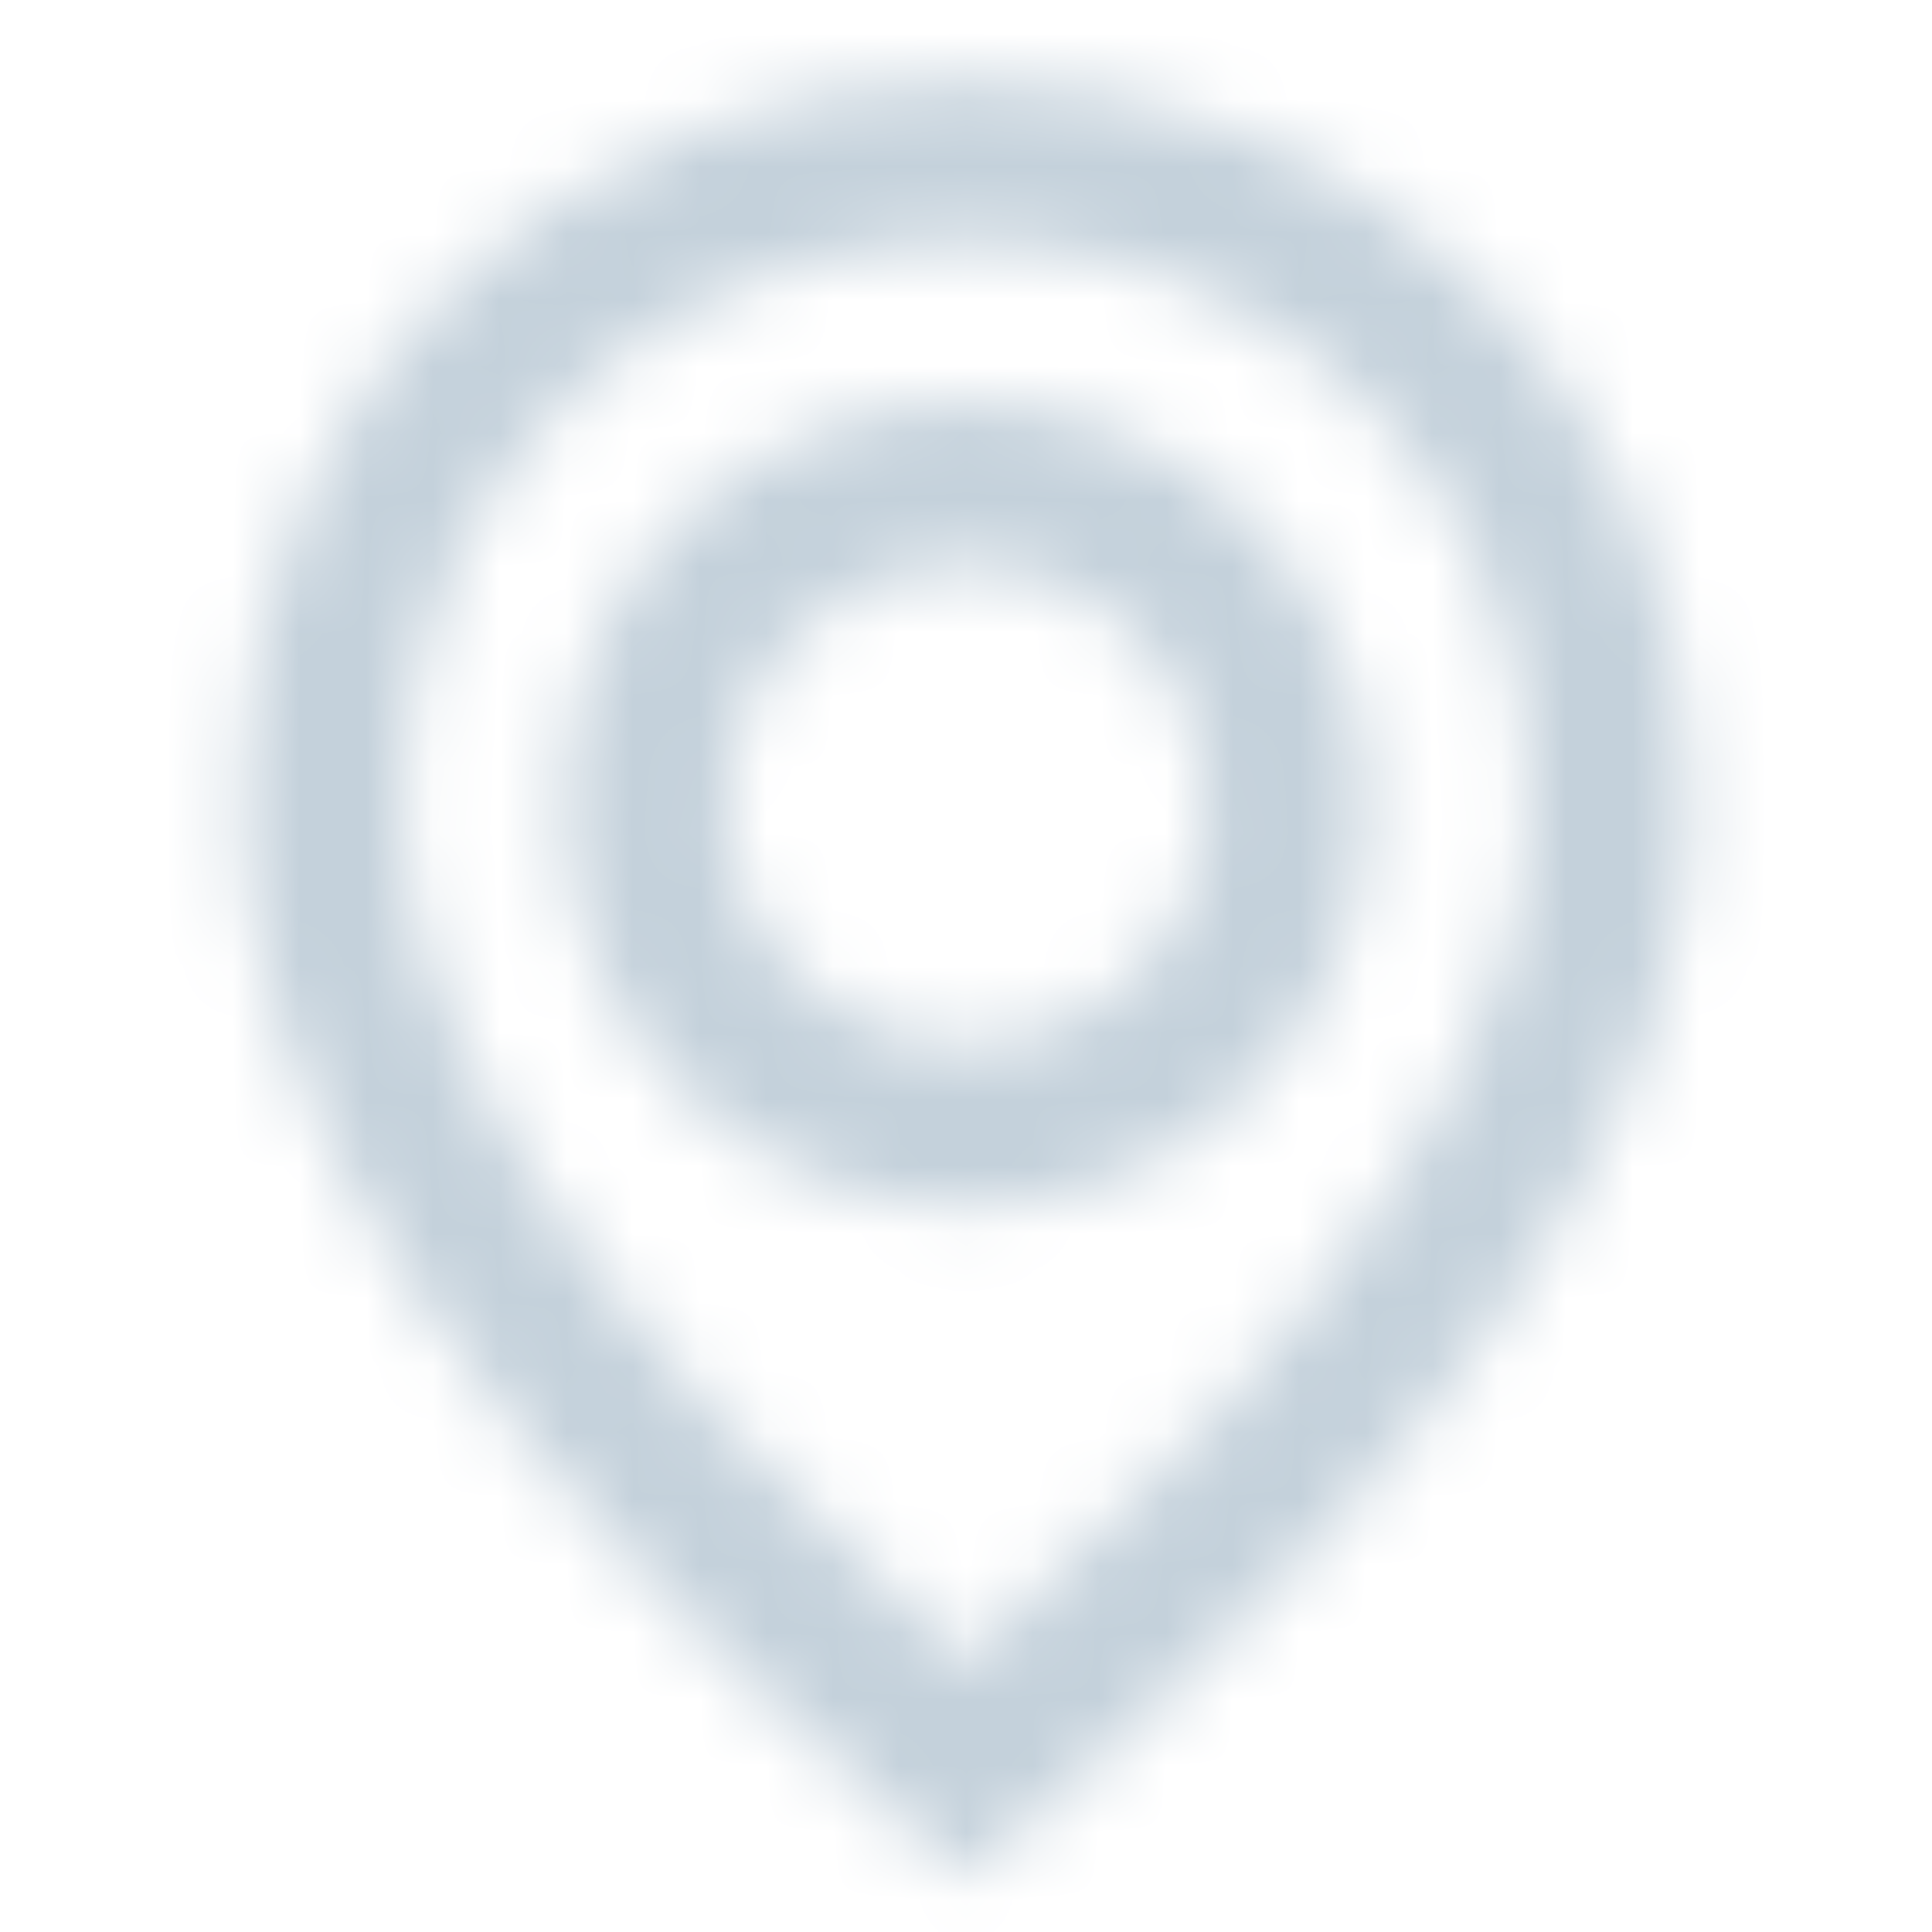 <svg width="29" height="29" viewBox="0 0 29 29" fill="none" xmlns="http://www.w3.org/2000/svg">
<mask id="mask0_6_16838" style="mask-type:alpha" maskUnits="userSpaceOnUse" x="3" y="1" width="23" height="28">
<path fill-rule="evenodd" clip-rule="evenodd" d="M14.5 28.187L15.295 27.493C21.978 21.658 25.375 16.562 25.375 12.083C25.375 5.74 20.424 1.208 14.5 1.208C8.576 1.208 3.625 5.74 3.625 12.083C3.625 16.562 7.022 21.658 13.705 27.493L14.5 28.187ZM14.501 24.968C8.83 19.857 6.043 15.526 6.043 12.083C6.043 7.125 9.866 3.625 14.501 3.625C19.136 3.625 22.96 7.125 22.96 12.083C22.96 15.526 20.172 19.857 14.501 24.968ZM14.499 6.042C17.835 6.042 20.54 8.747 20.54 12.083C20.54 15.42 17.835 18.125 14.499 18.125C11.162 18.125 8.457 15.42 8.457 12.083C8.457 8.747 11.162 6.042 14.499 6.042ZM10.875 12.083C10.875 10.081 12.498 8.458 14.5 8.458C16.502 8.458 18.125 10.081 18.125 12.083C18.125 14.085 16.502 15.708 14.5 15.708C12.498 15.708 10.875 14.085 10.875 12.083Z" fill="white"/>
</mask>
<g mask="url(#mask0_6_16838)">
<rect width="29" height="29" fill="#C4D1DB"/>
<rect x="0.5" y="0.5" width="28" height="28" stroke="#C4D1DB"/>
</g>
</svg>
